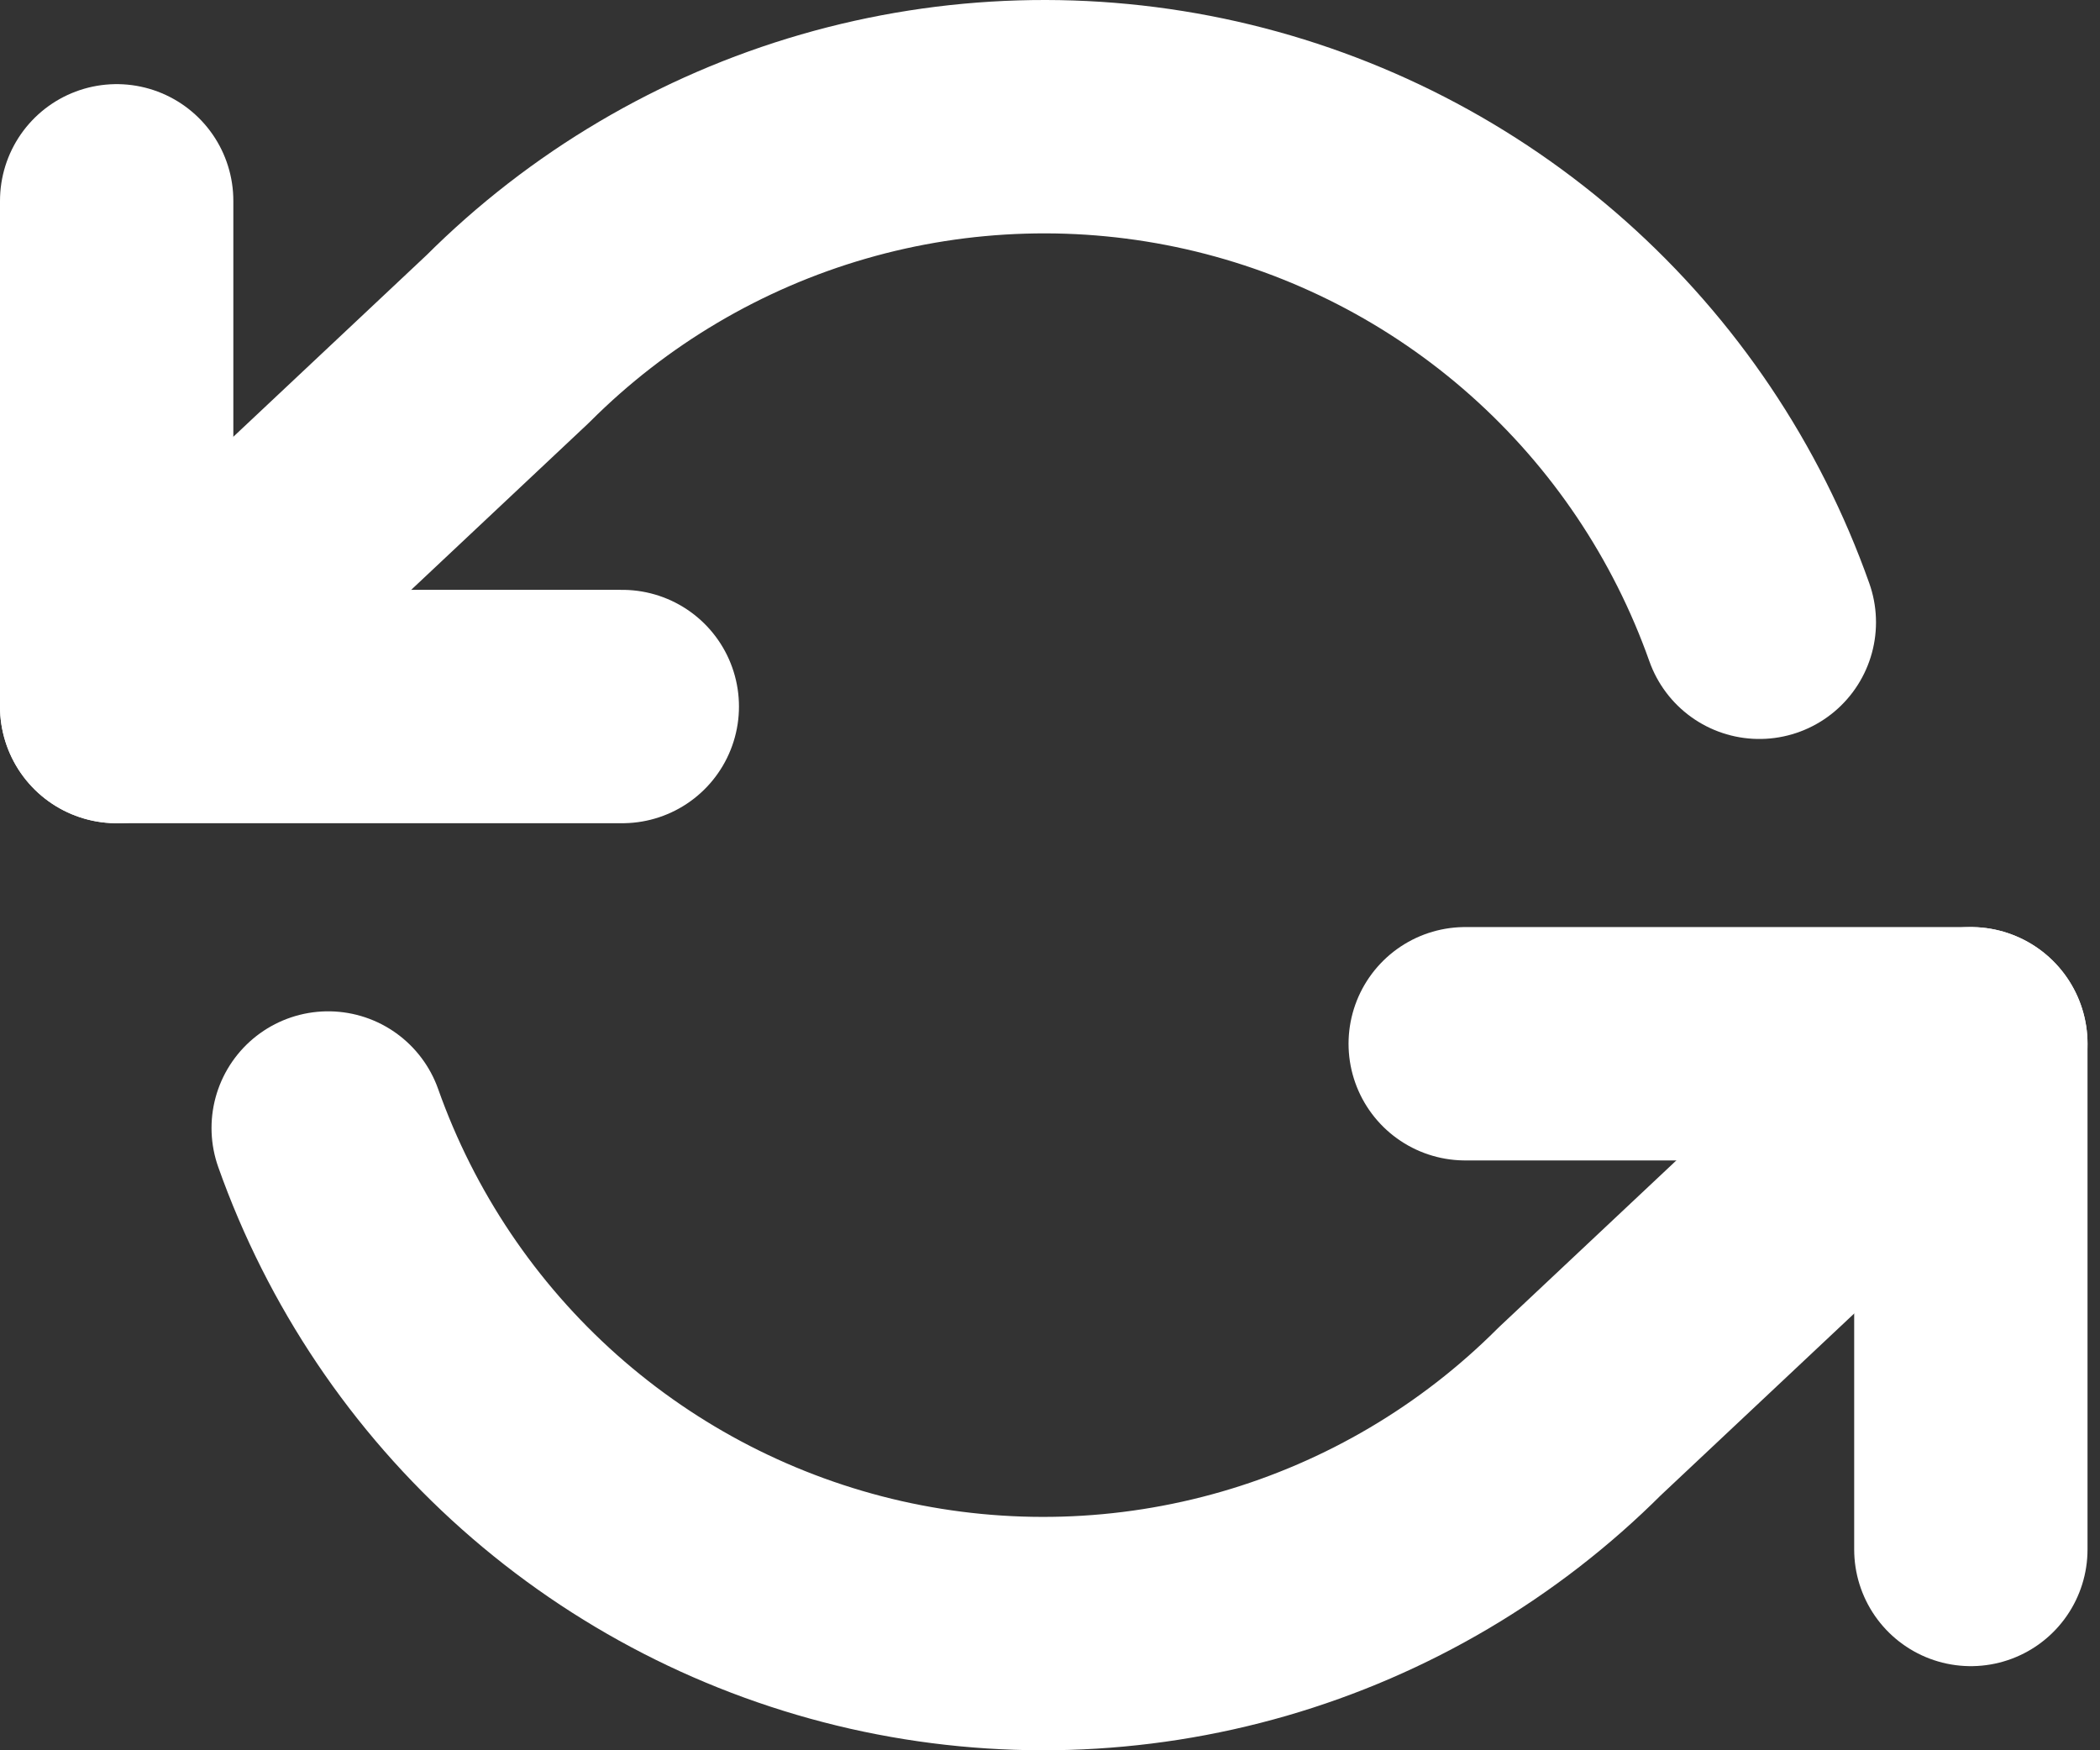 <svg width="18" height="15" viewBox="0 0 18 15" fill="none" xmlns="http://www.w3.org/2000/svg">
<rect x="0" y="0" width="18" height="15" fill="#333333" stroke="none"/>
<path d="M1 1.721V6.055H5.334" stroke="white" stroke-width="2" stroke-linecap="round" stroke-linejoin="round"/>
<path d="M16.893 13.279V8.945H12.559" stroke="white" stroke-width="2" stroke-linecap="round" stroke-linejoin="round"/>
<path d="M15.08 5.333C14.713 4.297 14.091 3.372 13.27 2.642C12.449 1.912 11.457 1.403 10.385 1.16C9.314 0.918 8.199 0.951 7.144 1.256C6.089 1.561 5.128 2.129 4.352 2.905L1 6.055M16.893 8.945L13.541 12.095C12.765 12.871 11.804 13.439 10.749 13.744C9.694 14.049 8.579 14.082 7.508 13.84C6.436 13.597 5.444 13.088 4.623 12.358C3.802 11.628 3.18 10.703 2.813 9.667" stroke="white" stroke-width="2" stroke-linecap="round" stroke-linejoin="round"/>
</svg>
